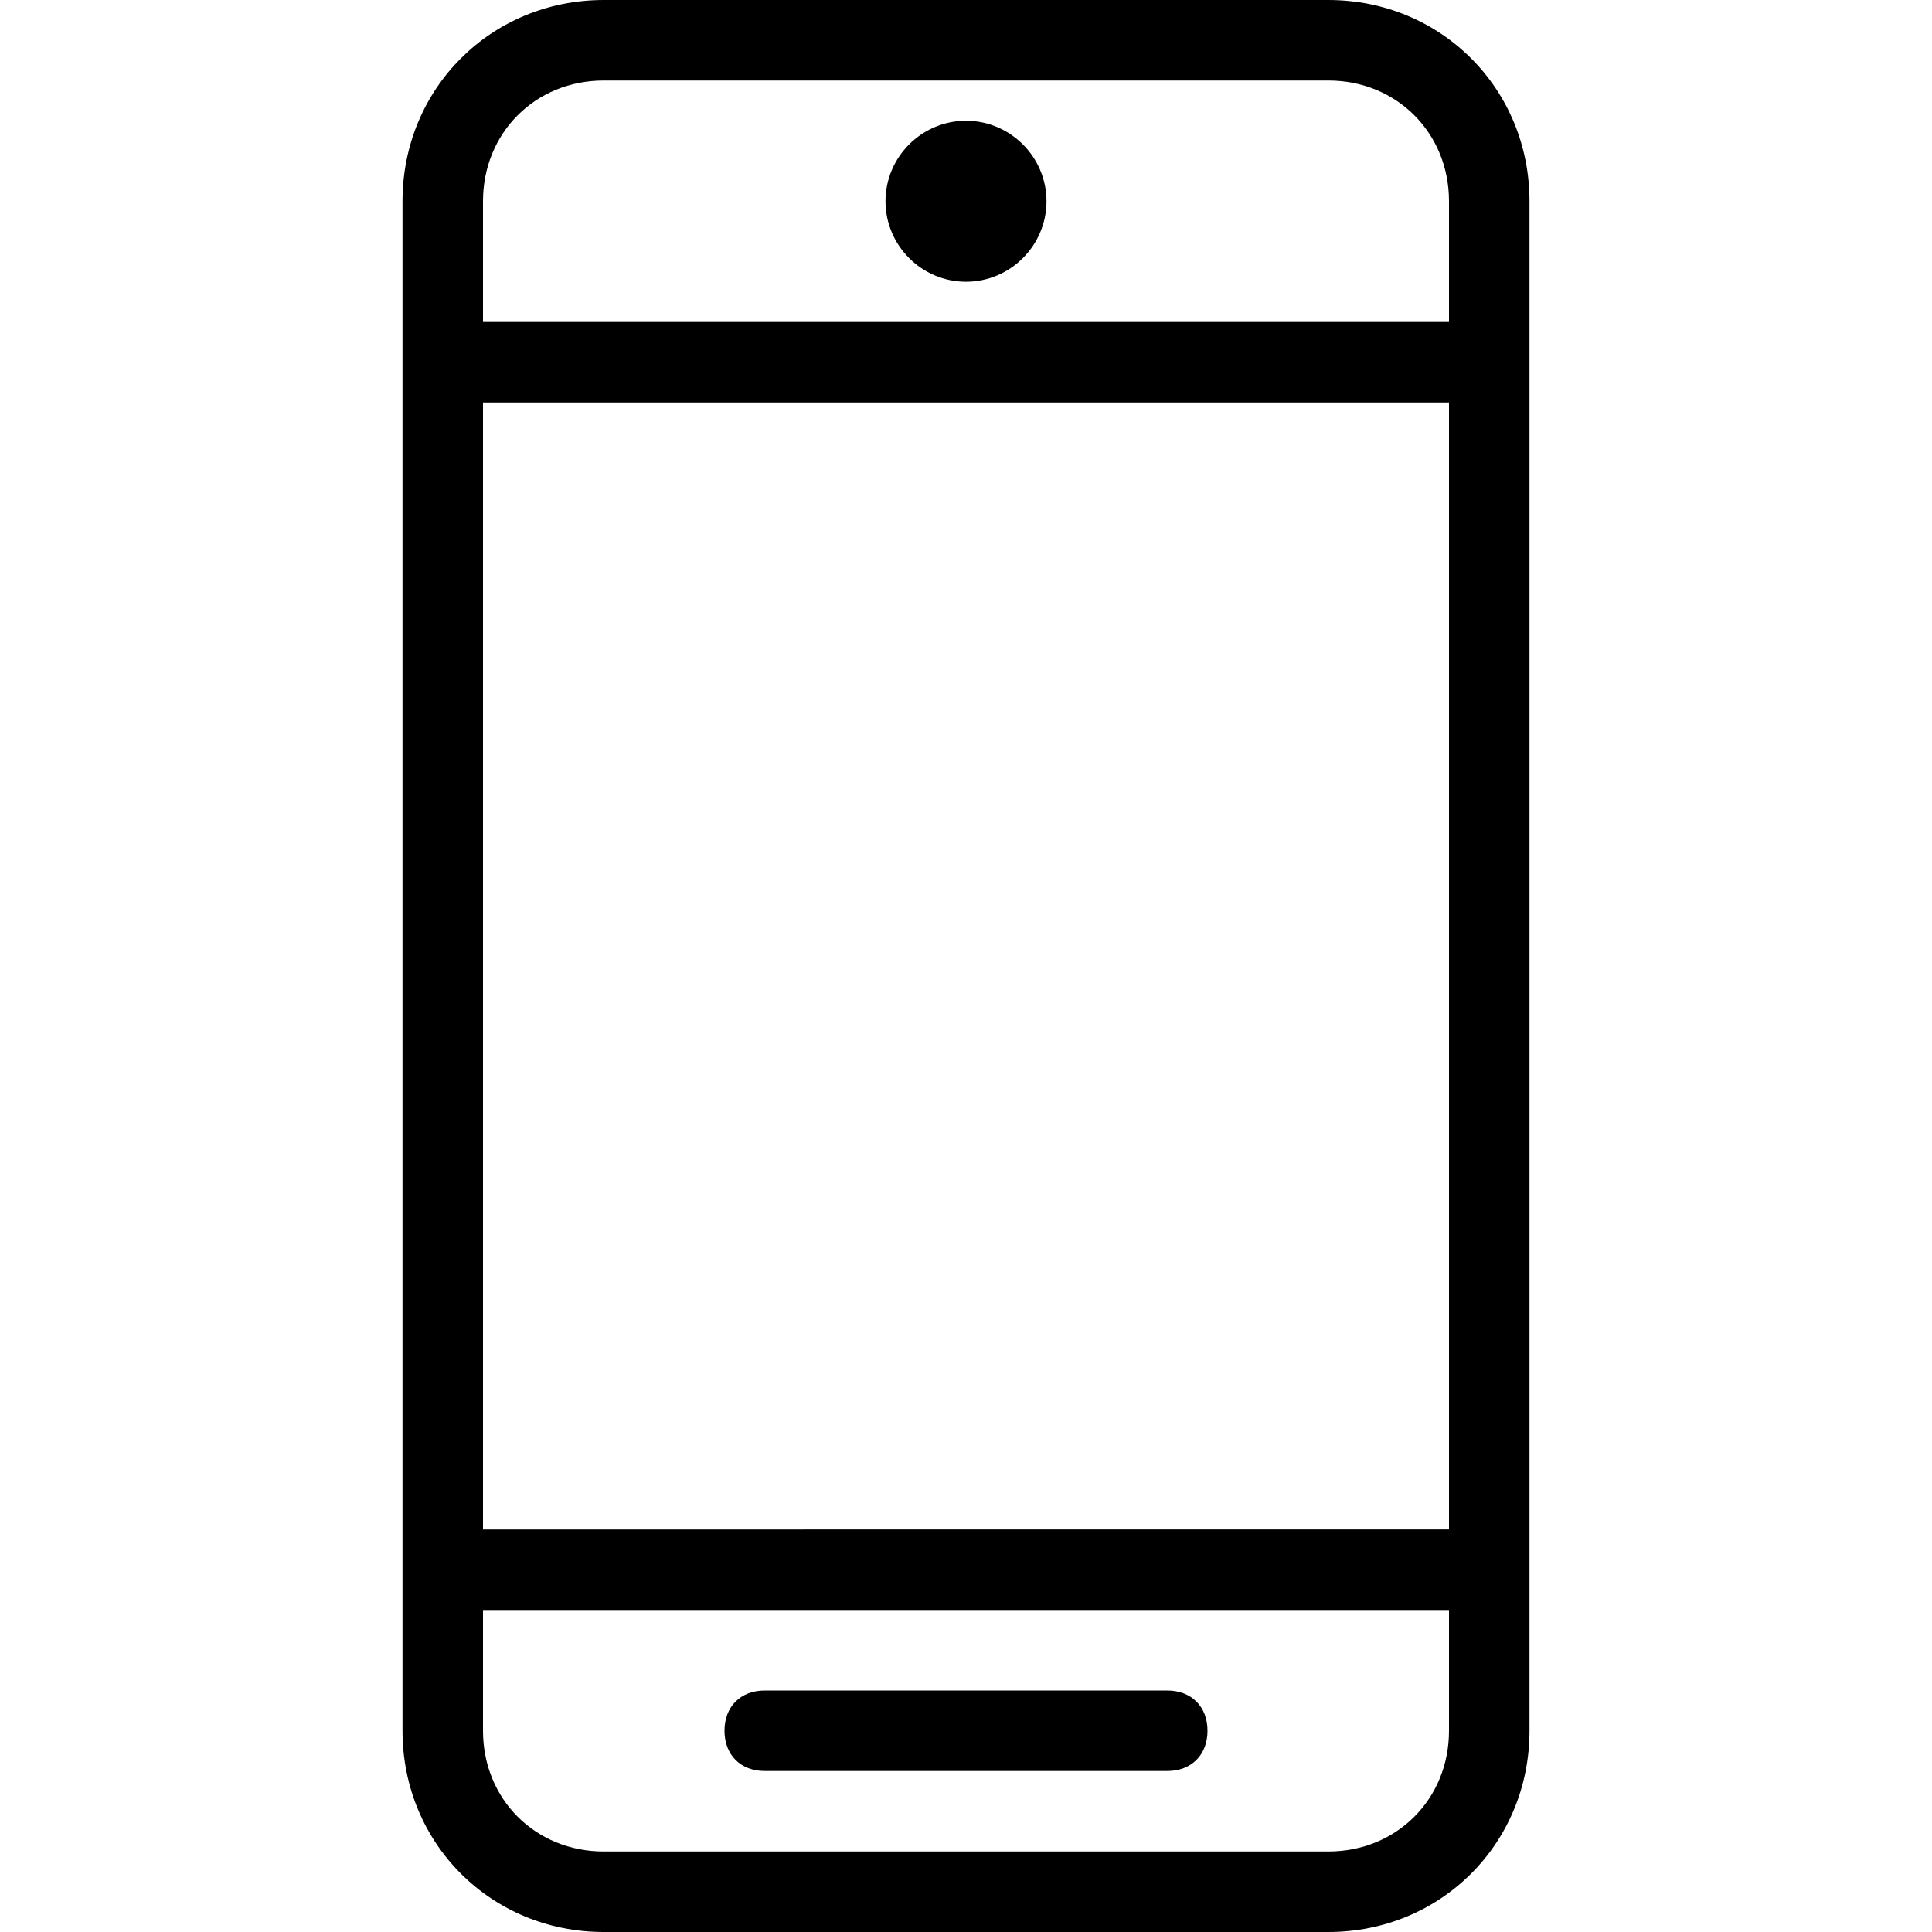 <?xml version="1.0" encoding="utf-8"?>
<!-- Generator: Adobe Illustrator 17.0.0, SVG Export Plug-In . SVG Version: 6.00 Build 0)  -->
<!DOCTYPE svg PUBLIC "-//W3C//DTD SVG 1.1//EN" "http://www.w3.org/Graphics/SVG/1.1/DTD/svg11.dtd">
<svg version="1.1" id="Layer_1" xmlns="http://www.w3.org/2000/svg" xmlns:xlink="http://www.w3.org/1999/xlink" x="0px" y="0px"
	 width="48px" height="48px" viewBox="0 0 48 48" enable-background="new 0 0 48 48" xml:space="preserve">
<path d="M33,0H15c-2.8,0-5,2.2-5,5v38c0,2.8,2.2,5,5,5h18c2.8,0,5-2.2,5-5V5C38,2.2,35.8,0,33,0z M12,10h24v28H12V10z M15,2h18
	c1.7,0,3,1.3,3,3v3H12V5C12,3.3,13.3,2,15,2z M33,46H15c-1.7,0-3-1.3-3-3v-3h24v3C36,44.7,34.7,46,33,46z M30,43c0,0.6-0.4,1-1,1H19
	c-0.6,0-1-0.4-1-1s0.4-1,1-1h10C29.6,42,30,42.4,30,43z M22,5c0-1.1,0.9-2,2-2c1.1,0,2,0.9,2,2s-0.9,2-2,2C22.9,7,22,6.1,22,5z"/>
</svg>
